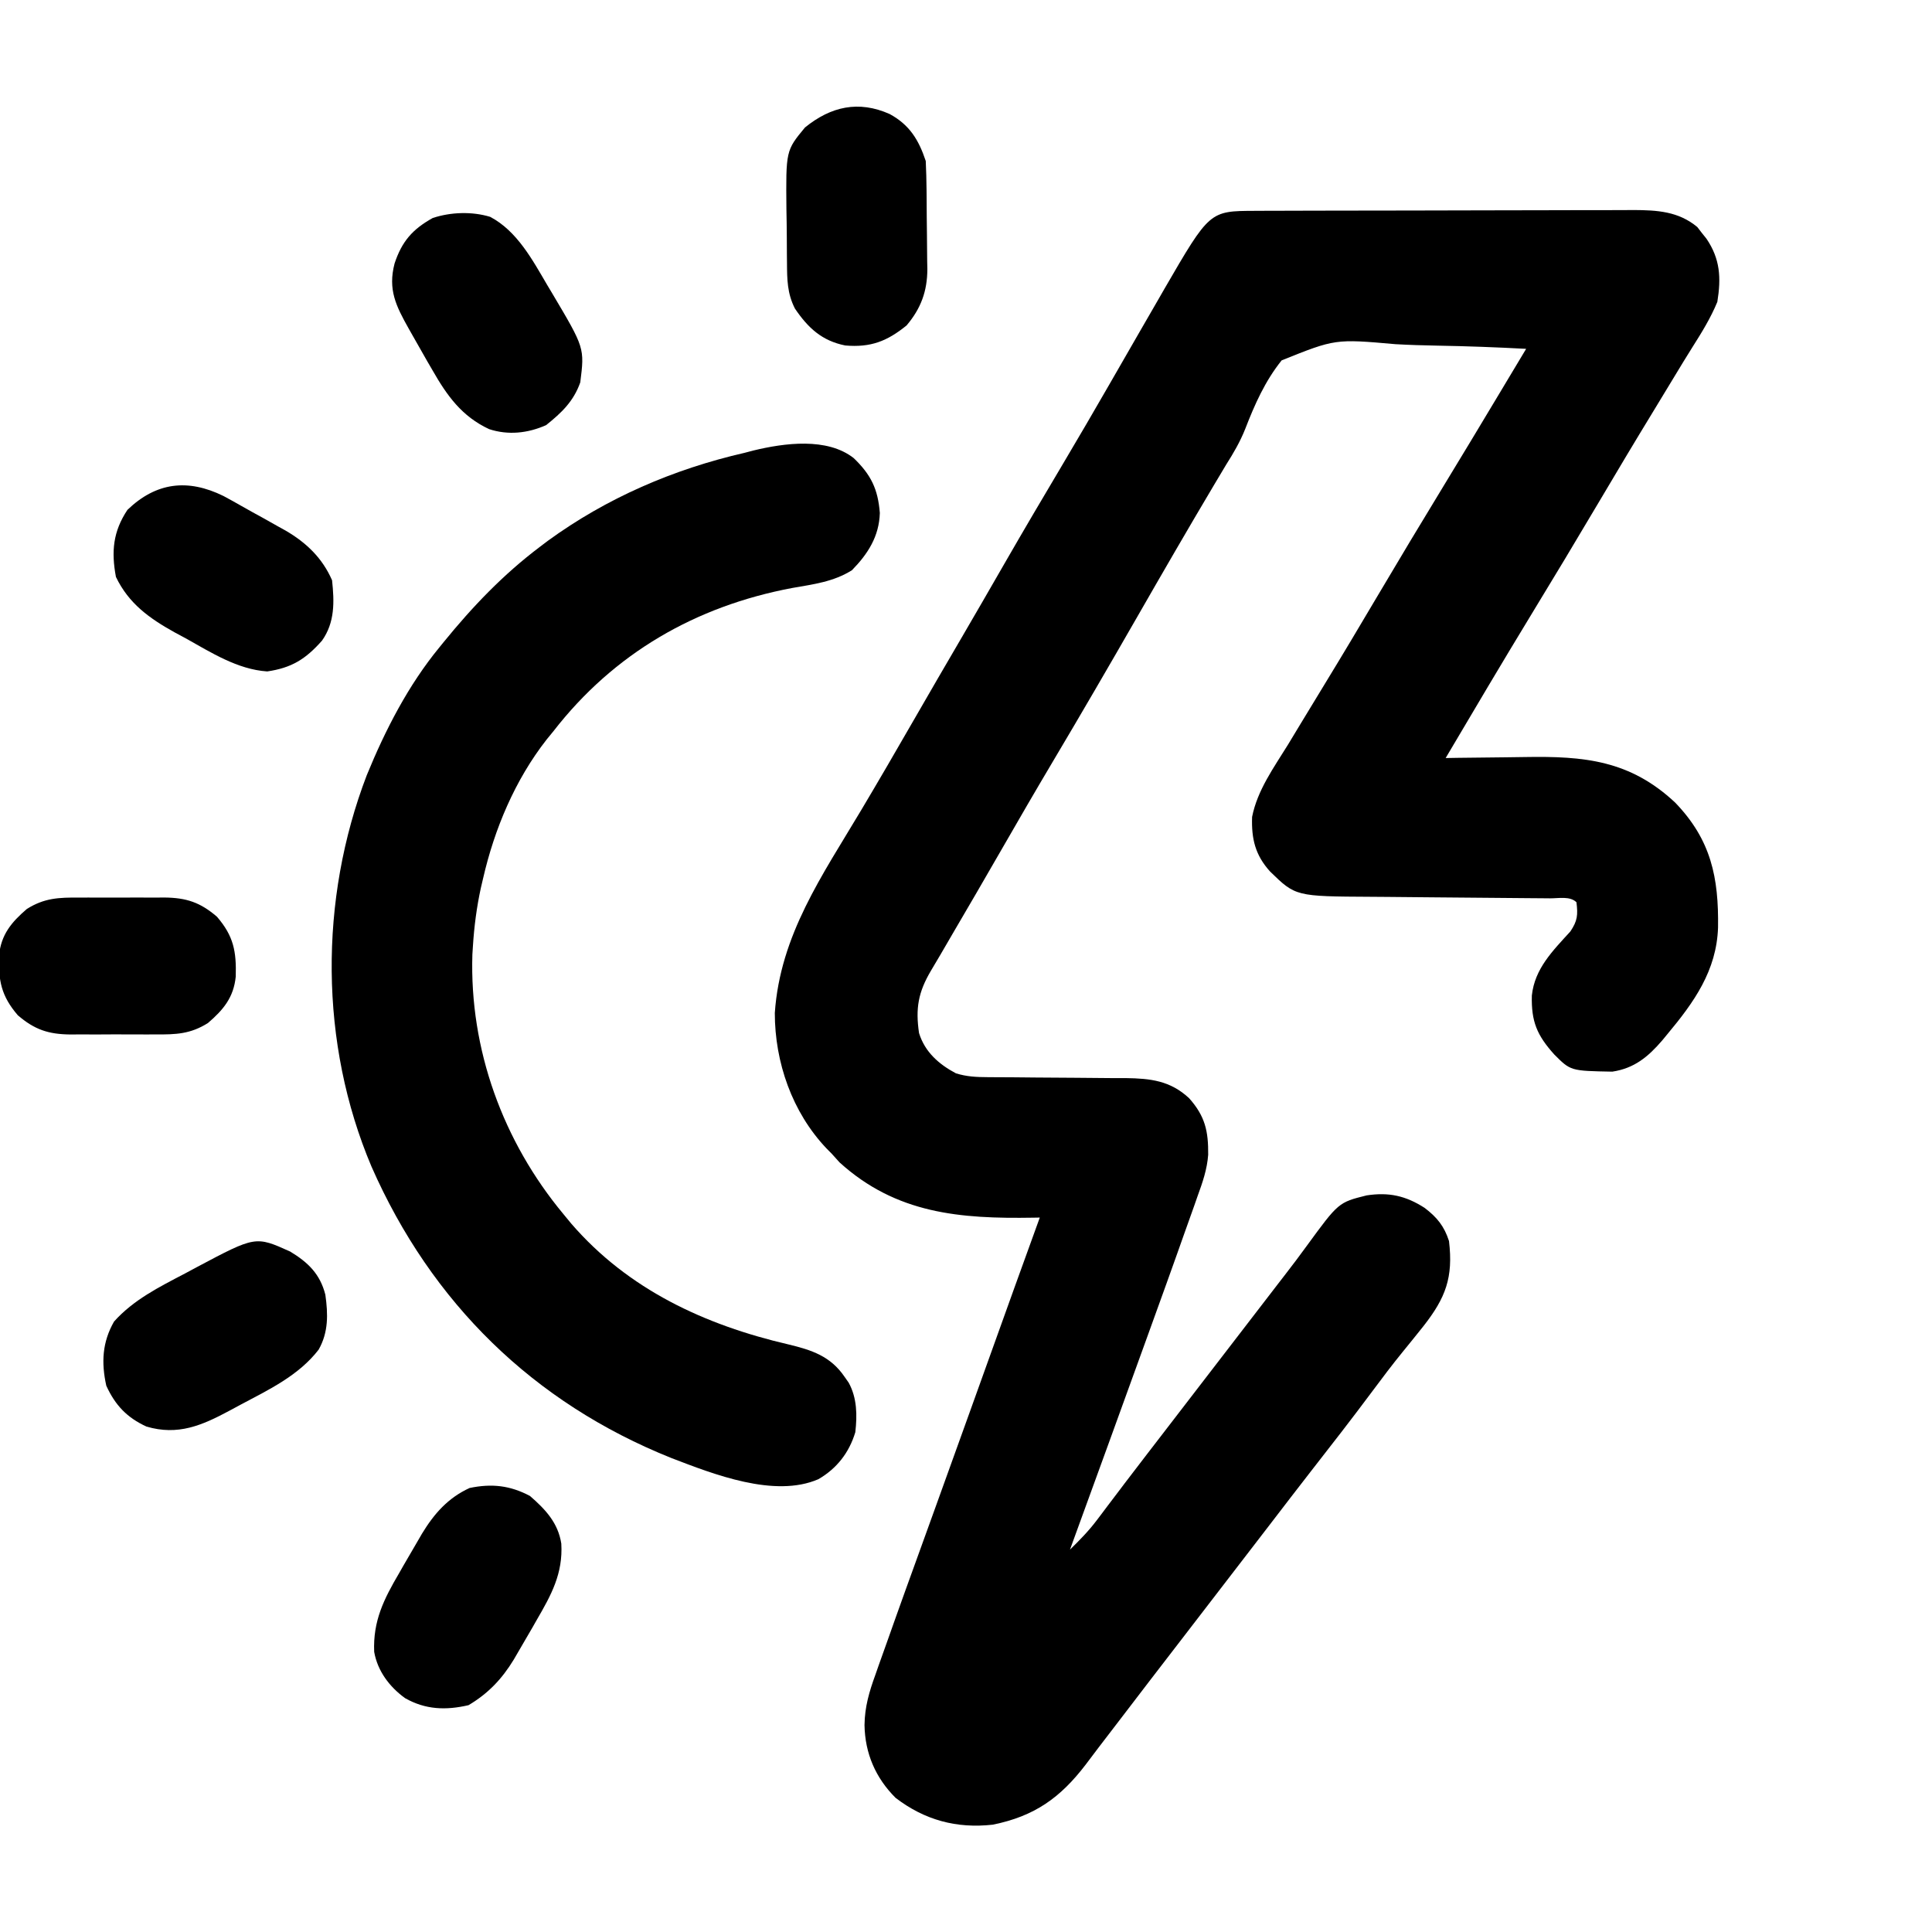 <svg
version="1.1"
xmlns="http://www.w3.org/2000/svg"
viewBox="0 0 576 512"
width="25"
height="25"
>
<path
  d="M0 0 C1.061 -0.006 2.122 -0.011 3.216 -0.017 C4.38 -0.018 5.544 -0.02 6.743 -0.021 C8.583 -0.028 8.583 -0.028 10.46 -0.036 C13.825 -0.048 17.191 -0.055 20.557 -0.06 C22.662 -0.063 24.767 -0.067 26.872 -0.071 C33.463 -0.085 40.054 -0.095 46.645 -0.098 C54.242 -0.103 61.84 -0.12 69.438 -0.149 C75.316 -0.171 81.195 -0.181 87.074 -0.182 C90.582 -0.184 94.09 -0.189 97.598 -0.207 C101.516 -0.227 105.434 -0.222 109.353 -0.216 C110.507 -0.225 111.661 -0.234 112.85 -0.244 C119.884 -0.207 126.253 0.13 131.895 4.824 C132.341 5.403 132.787 5.982 133.247 6.578 C133.939 7.442 133.939 7.442 134.645 8.324 C138.729 14.371 139.035 19.969 137.872 27.14 C135.888 31.947 133.256 36.209 130.477 40.594 C128.668 43.463 126.911 46.359 125.157 49.262 C123.043 52.76 120.927 56.257 118.798 59.746 C113.25 68.835 107.794 77.976 102.372 87.14 C95.763 98.307 89.077 109.422 82.323 120.501 C73.717 134.641 65.297 148.892 56.872 163.14 C58.106 163.119 59.341 163.099 60.613 163.077 C65.251 163.004 69.89 162.958 74.529 162.921 C76.526 162.901 78.523 162.874 80.519 162.839 C98.183 162.538 111.844 163.801 125.313 176.43 C136.04 187.563 138.302 198.825 138.083 213.683 C137.649 226.52 130.924 235.952 122.934 245.515 C122.444 246.111 121.955 246.706 121.45 247.319 C117.25 252.197 113.137 255.652 106.555 256.637 C94.136 256.412 94.136 256.412 89.258 251.523 C84.102 245.789 82.376 241.71 82.571 233.937 C83.436 225.892 88.779 220.642 94.044 214.851 C96.201 211.652 96.327 209.925 95.872 206.14 C93.964 204.233 90.544 204.985 88.016 204.967 C87.299 204.96 86.582 204.953 85.843 204.947 C84.279 204.933 82.715 204.921 81.151 204.911 C78.67 204.894 76.189 204.871 73.709 204.846 C66.652 204.775 59.596 204.715 52.539 204.664 C48.226 204.632 43.913 204.59 39.6 204.543 C37.961 204.528 36.322 204.515 34.682 204.507 C12.139 204.386 12.139 204.386 4.536 196.98 C0.088 192.062 -1.055 187.22 -0.831 180.687 C0.752 172.7 5.649 165.981 9.872 159.14 C11.134 157.056 12.394 154.97 13.653 152.883 C16.13 148.785 18.616 144.693 21.113 140.607 C26.273 132.162 31.333 123.659 36.372 115.14 C42.963 104.004 49.621 92.912 56.357 81.861 C61.741 73.021 67.078 64.152 72.399 55.273 C73.228 53.891 74.056 52.509 74.885 51.127 C76.881 47.798 78.877 44.47 80.872 41.14 C72.005 40.665 63.147 40.336 54.268 40.184 C50.143 40.11 46.03 39.988 41.91 39.752 C23.945 38.167 23.945 38.167 7.976 44.58 C3.023 50.771 -0.045 57.69 -2.891 65.043 C-4.433 68.903 -6.342 72.166 -8.566 75.672 C-9.162 76.672 -9.758 77.672 -10.373 78.703 C-10.952 79.672 -11.531 80.642 -12.128 81.64 C-19.92 94.736 -27.54 107.926 -35.128 121.14 C-43.371 135.495 -51.682 149.802 -60.143 164.028 C-65.368 172.826 -70.503 181.673 -75.602 190.544 C-80.521 199.099 -85.484 207.626 -90.475 216.139 C-91.536 217.954 -92.594 219.771 -93.647 221.591 C-94.623 223.27 -95.612 224.942 -96.615 226.604 C-100.357 232.957 -101.218 237.767 -100.128 245.14 C-98.381 250.783 -94.226 254.435 -89.128 257.14 C-85.929 258.135 -83.002 258.27 -79.661 258.282 C-78.018 258.293 -78.018 258.293 -76.342 258.304 C-74.573 258.31 -74.573 258.31 -72.769 258.316 C-70.266 258.339 -67.764 258.364 -65.261 258.388 C-61.32 258.424 -57.379 258.453 -53.438 258.466 C-49.631 258.482 -45.825 258.522 -42.019 258.566 C-40.848 258.564 -39.677 258.562 -38.47 258.56 C-31.116 258.67 -25.233 259.317 -19.613 264.552 C-14.8 269.954 -13.863 274.423 -13.923 281.414 C-14.254 285.809 -15.6 289.673 -17.101 293.793 C-17.572 295.142 -17.572 295.142 -18.052 296.519 C-19.062 299.399 -20.094 302.27 -21.128 305.14 C-21.798 307.031 -22.467 308.922 -23.136 310.813 C-25.254 316.785 -27.409 322.744 -29.566 328.703 C-30.346 330.865 -31.127 333.027 -31.907 335.189 C-39.61 356.52 -47.361 377.833 -55.128 399.14 C-52.272 396.343 -49.555 393.584 -47.148 390.39 C-46.629 389.706 -46.11 389.022 -45.575 388.317 C-45.036 387.599 -44.496 386.881 -43.941 386.14 C-42.785 384.614 -41.629 383.088 -40.472 381.562 C-39.905 380.811 -39.338 380.061 -38.753 379.287 C-36.499 376.309 -34.222 373.348 -31.941 370.39 C-31.143 369.354 -30.345 368.318 -29.523 367.25 C-28.733 366.224 -27.942 365.198 -27.128 364.14 C-25.461 361.974 -23.795 359.807 -22.128 357.64 C-21.295 356.557 -20.462 355.474 -19.628 354.39 C-19.216 353.854 -18.803 353.318 -18.378 352.765 C-6.503 337.328 -6.503 337.328 5.372 321.89 C5.784 321.354 6.197 320.817 6.622 320.263 C7.452 319.185 8.284 318.109 9.117 317.033 C11.268 314.254 13.38 311.455 15.442 308.609 C24.932 295.625 24.932 295.625 33.309 293.531 C39.944 292.52 44.975 293.64 50.594 297.246 C54.314 300.07 56.451 302.719 57.872 307.14 C59.168 318.047 56.859 324.062 50.29 332.465 C48.252 335.036 46.186 337.583 44.11 340.125 C40.966 343.991 37.966 347.952 34.997 351.953 C28.946 360.089 22.721 368.081 16.482 376.073 C12.586 381.075 8.732 386.11 4.872 391.14 C3.206 393.308 1.539 395.474 -0.128 397.64 C-0.962 398.724 -1.795 399.807 -2.628 400.89 C-17.628 420.39 -17.628 420.39 -18.878 422.014 C-19.713 423.101 -20.549 424.188 -21.385 425.274 C-23.43 427.933 -25.476 430.592 -27.523 433.25 C-28.321 434.286 -29.119 435.323 -29.941 436.39 C-30.344 436.914 -30.747 437.438 -31.163 437.978 C-34.138 441.844 -37.097 445.721 -40.054 449.601 C-42.255 452.485 -44.464 455.362 -46.674 458.239 C-47.932 459.884 -49.176 461.541 -50.417 463.199 C-58.021 473.15 -65.696 478.612 -78.128 481.14 C-88.939 482.359 -98.487 479.769 -107.128 473.14 C-113.099 467.182 -116.236 459.887 -116.386 451.46 C-116.315 446.017 -114.979 441.49 -113.128 436.41 C-112.813 435.506 -112.498 434.602 -112.173 433.671 C-111.173 430.822 -110.152 427.981 -109.128 425.14 C-108.496 423.357 -107.864 421.574 -107.234 419.79 C-105.223 414.127 -103.176 408.478 -101.128 402.828 C-99.963 399.603 -98.798 396.377 -97.633 393.152 C-96.804 390.857 -95.976 388.563 -95.146 386.268 C-91.747 376.862 -88.361 367.451 -84.98 358.039 C-84.721 357.318 -84.462 356.596 -84.195 355.853 C-82.637 351.516 -81.079 347.178 -79.521 342.84 C-77.547 337.344 -75.573 331.849 -73.599 326.354 C-72.942 324.525 -72.285 322.696 -71.628 320.867 C-69.144 313.953 -66.645 307.043 -64.128 300.14 C-64.756 300.151 -65.383 300.162 -66.03 300.174 C-87.834 300.536 -106.913 299.033 -123.816 283.703 C-124.579 282.857 -125.342 282.012 -126.128 281.14 C-126.94 280.317 -126.94 280.317 -127.769 279.476 C-137.952 268.718 -143.128 253.875 -143.128 239.14 C-141.533 215.915 -128.982 198.159 -117.37 178.663 C-112.046 169.72 -106.821 160.723 -101.633 151.701 C-96.92 143.505 -92.165 135.334 -87.393 127.172 C-83.15 119.908 -78.947 112.621 -74.753 105.328 C-68.957 95.253 -63.056 85.243 -57.114 75.253 C-52.52 67.519 -47.99 59.75 -43.503 51.953 C-42.892 50.891 -42.28 49.829 -41.65 48.734 C-39.174 44.435 -36.7 40.134 -34.227 35.833 C-32.365 32.6 -30.498 29.37 -28.628 26.14 C-28.077 25.18 -27.526 24.219 -26.958 23.23 C-13.507 0.044 -13.507 0.044 0 0 Z "
  fill="#000"
  transform="translate(374.128,30.86)"
/>
<path
  d="M0 0 C5.149 4.958 7.221 9.2 7.789 16.359 C7.577 23.331 4.26 28.527 -0.523 33.422 C-6.059 36.907 -12.069 37.619 -18.398 38.734 C-47.147 44.159 -71.513 58.212 -89.523 81.422 C-90.194 82.242 -90.864 83.062 -91.555 83.906 C-100.98 95.95 -107.129 110.58 -110.523 125.422 C-110.735 126.323 -110.946 127.224 -111.164 128.152 C-112.405 133.868 -113.154 139.587 -113.523 145.422 C-113.578 146.266 -113.632 147.111 -113.688 147.98 C-114.572 176.328 -104.563 203.738 -86.523 225.422 C-85.754 226.355 -84.984 227.288 -84.191 228.25 C-67.22 247.88 -44.398 258.449 -19.467 264.243 C-12.517 265.916 -6.911 267.74 -2.711 273.922 C-2.313 274.489 -1.914 275.056 -1.504 275.641 C1.003 280.196 1.061 285.356 0.477 290.422 C-1.358 296.511 -5.027 301.228 -10.523 304.422 C-23.616 310.106 -41.802 302.936 -54.367 298.113 C-95.543 281.622 -125.925 251.804 -143.775 211.206 C-159.292 174.53 -159.409 131.642 -145.172 94.529 C-139.674 81.08 -132.775 67.662 -123.523 56.422 C-123.106 55.907 -122.688 55.393 -122.258 54.862 C-113.619 44.242 -104.489 34.693 -93.523 26.422 C-92.767 25.848 -92.01 25.275 -91.23 24.684 C-73.656 11.878 -53.671 3.269 -32.523 -1.578 C-31.671 -1.802 -30.819 -2.027 -29.941 -2.258 C-20.672 -4.502 -7.945 -6.23 0 0 Z "
  fill="#000"
  transform="translate(254.523,104.578)"
/>
<path
  d="M0 0 C5.942 3.234 8.653 7.71 10.75 14 C10.883 16.856 10.962 19.686 10.988 22.543 C10.996 23.385 11.004 24.228 11.013 25.096 C11.027 26.88 11.037 28.665 11.045 30.449 C11.057 32.266 11.077 34.082 11.107 35.899 C11.15 38.53 11.166 41.161 11.176 43.793 C11.193 44.595 11.211 45.398 11.229 46.224 C11.204 52.826 9.322 57.959 5.039 63.023 C-0.745 67.722 -5.646 69.656 -13.25 69 C-20.193 67.614 -24.332 63.782 -28.25 58 C-30.563 53.466 -30.588 49.31 -30.621 44.332 C-30.63 43.497 -30.639 42.662 -30.648 41.802 C-30.663 40.038 -30.672 38.274 -30.676 36.51 C-30.687 33.838 -30.737 31.169 -30.787 28.498 C-30.957 10.896 -30.957 10.896 -25.25 4 C-17.52 -2.271 -9.262 -4.126 0 0 Z "
  fill="#000"
  transform="translate(265.25,2)"
/>
<path
  d="M0 0 C4.628 4.011 8.379 8.013 9.344 14.207 C9.878 23.123 6.344 29.535 2 37 C1.572 37.754 1.143 38.508 0.702 39.285 C-0.679 41.702 -2.084 44.103 -3.5 46.5 C-3.938 47.254 -4.376 48.007 -4.827 48.783 C-8.35 54.577 -12.462 58.897 -18.312 62.375 C-25.057 63.943 -31.165 63.738 -37.246 60.273 C-41.895 56.898 -45.442 52.188 -46.441 46.477 C-46.834 37.24 -43.537 30.735 -39 23 C-38.572 22.248 -38.143 21.495 -37.702 20.72 C-36.321 18.301 -34.916 15.898 -33.5 13.5 C-33.062 12.746 -32.624 11.993 -32.173 11.216 C-28.552 5.264 -24.414 0.565 -18 -2.375 C-11.396 -3.751 -5.932 -3.147 0 0 Z "
  fill="#000"
  transform="translate(158,414)"
/>
<path
  d="M0 0 C5.361 3.241 8.93 6.709 10.496 12.871 C11.311 18.682 11.444 24.03 8.496 29.246 C2.55 36.972 -6.375 41.2 -14.816 45.684 C-15.9 46.268 -16.983 46.853 -18.1 47.455 C-26.274 51.839 -33.434 54.95 -42.828 52.188 C-48.628 49.525 -52.147 45.843 -54.816 39.996 C-56.334 33.096 -56.024 27.039 -52.504 20.871 C-46.689 14.371 -38.997 10.547 -31.379 6.559 C-29.648 5.63 -29.648 5.63 -27.883 4.682 C-10.314 -4.65 -10.314 -4.65 0 0 Z "
  fill="#000"
  transform="translate(86.504,341.129)"
/>
<path
  d="M0 0 C1.364 -0.004 1.364 -0.004 2.756 -0.009 C4.672 -0.011 6.589 -0.005 8.505 0.007 C11.428 0.023 14.35 0.007 17.273 -0.012 C19.141 -0.01 21.008 -0.006 22.875 0 C23.744 -0.006 24.613 -0.012 25.508 -0.018 C31.978 0.056 36.119 1.403 41.125 5.711 C46.105 11.499 46.936 16.059 46.723 23.559 C46.1 29.763 43.053 33.427 38.438 37.398 C33.205 40.696 28.865 40.839 22.875 40.797 C21.511 40.801 21.511 40.801 20.119 40.806 C18.203 40.808 16.286 40.802 14.37 40.79 C11.447 40.773 8.525 40.789 5.602 40.809 C3.734 40.807 1.867 40.803 0 40.797 C-0.869 40.803 -1.738 40.809 -2.633 40.815 C-9.103 40.741 -13.244 39.393 -18.25 35.086 C-23.23 29.298 -24.061 24.738 -23.848 17.238 C-23.225 11.034 -20.178 7.37 -15.562 3.398 C-10.33 0.101 -5.99 -0.042 0 0 Z "
  fill="#000"
  transform="translate(23.562,235.602)"
/>
<path
  d="M0 0 C7.993 4.194 12.595 12.793 16.992 20.289 C17.504 21.144 18.016 22 18.543 22.881 C28.159 39.084 28.159 39.084 26.867 49.352 C24.879 55.003 21.291 58.413 16.68 62.102 C11.243 64.518 5.386 65.165 -0.32 63.289 C-8.453 59.483 -12.835 53.353 -17.195 45.727 C-17.712 44.84 -18.228 43.954 -18.761 43.04 C-20.237 40.487 -21.69 37.923 -23.133 35.352 C-23.505 34.696 -23.876 34.041 -24.259 33.366 C-28.062 26.59 -30.528 21.717 -28.5 13.918 C-26.333 7.349 -23.166 3.709 -17.133 0.352 C-11.791 -1.429 -5.423 -1.649 0 0 Z "
  fill="#000"
  transform="translate(146.133,32.648)"
/>
<path
  d="M0 0 C1.816 0.972 3.612 1.971 5.399 2.995 C7.531 4.214 9.682 5.391 11.836 6.57 C13.35 7.419 14.863 8.271 16.375 9.125 C17.081 9.515 17.787 9.906 18.514 10.308 C24.698 13.906 29.481 18.487 32.375 25.125 C33.066 31.568 33.23 37.674 29.375 43.125 C24.471 48.674 20.283 51.244 13.047 52.305 C4.184 51.709 -3.677 46.669 -11.25 42.438 C-12.343 41.85 -13.436 41.263 -14.562 40.658 C-22.114 36.457 -28.256 32.068 -32.062 24.125 C-33.477 16.578 -32.94 10.603 -28.625 4.125 C-20.069 -4.104 -10.648 -5.232 0 0 Z "
  fill="#000"
  transform="translate(66.625,115.875)"
/>
</svg>